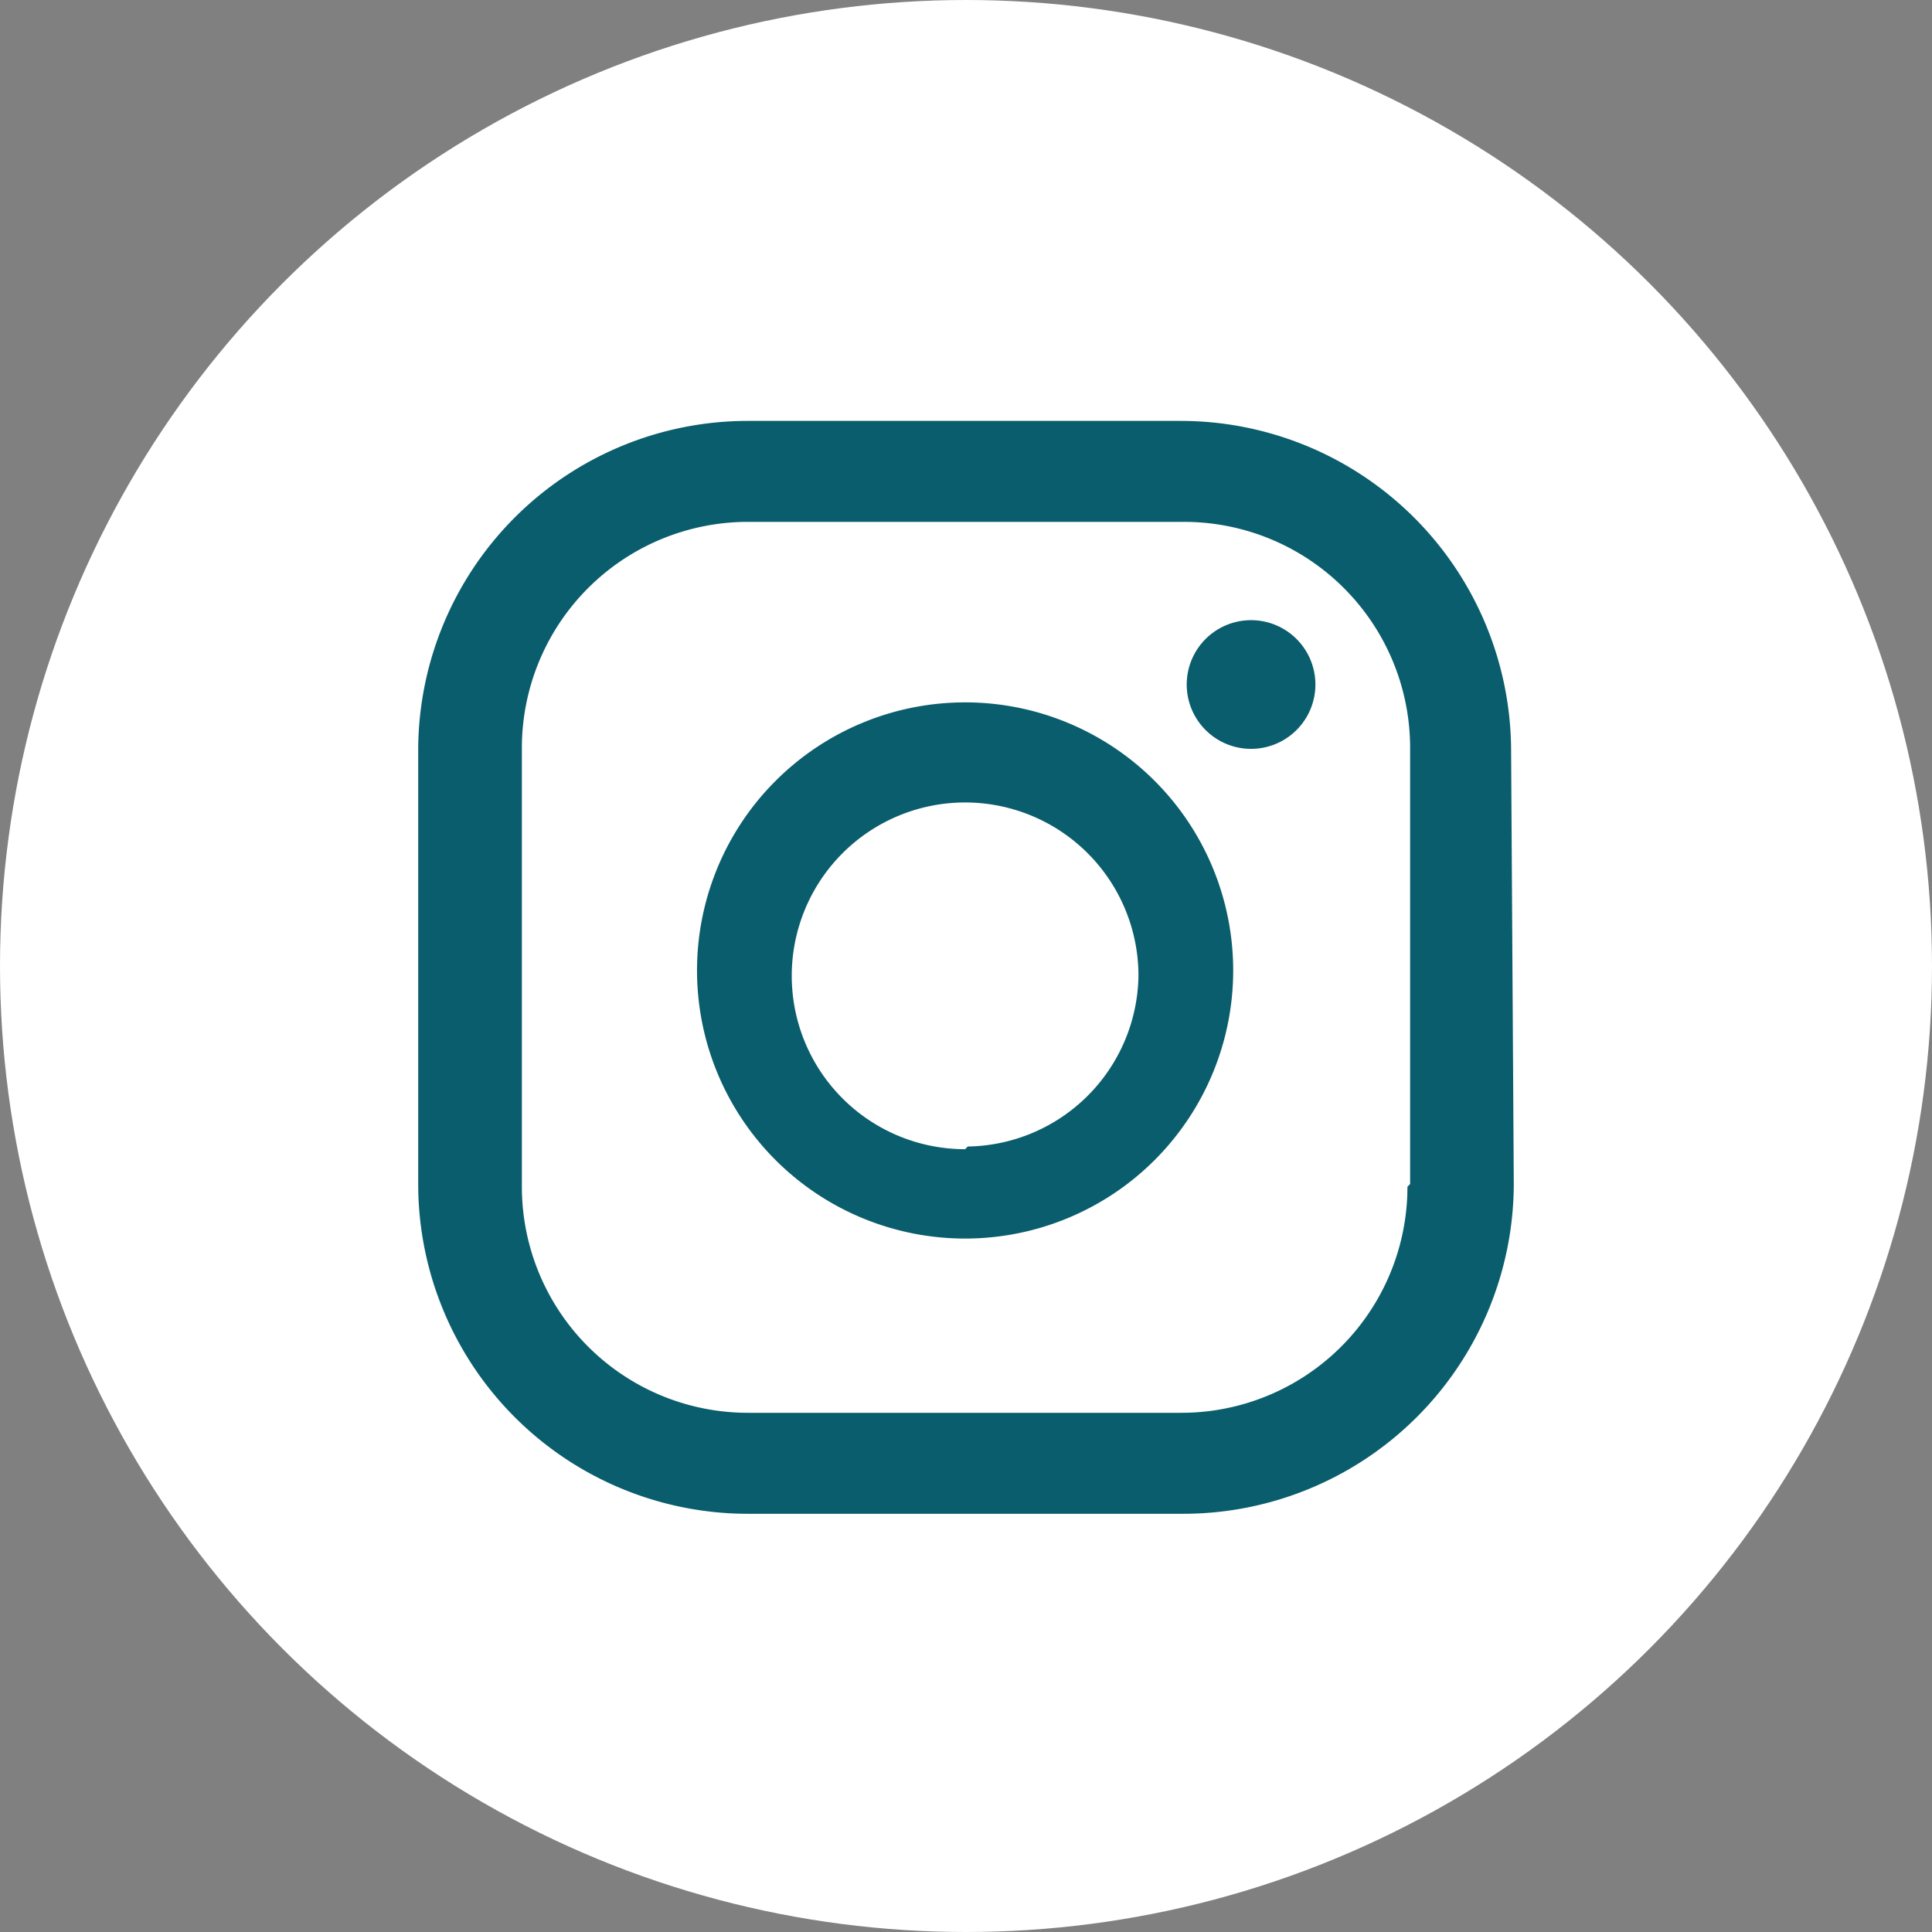 <svg xmlns="http://www.w3.org/2000/svg" viewBox="0 0 21.62 21.62"><rect x="0" y="0" width="21.62" height="21.62" fill="#808080" stroke="none"/><defs><style>.cls-1{fill:#fff;}.cls-2{fill:#0a5d6c;}</style></defs><g id="Layer_2" data-name="Layer 2"><g id="Layer_1-2" data-name="Layer 1"><circle class="cls-1" cx="10.81" cy="10.81" r="10.81"/><path class="cls-2" d="M14,6.94a.72.72,0,1,0,.72.72A.72.72,0,0,0,14,6.94Zm-3.2.92a3,3,0,1,0,3,3A3,3,0,0,0,10.83,7.86Zm0,5a1.94,1.94,0,1,1,1.94-1.94A1.94,1.94,0,0,1,10.83,12.83Zm6.11-4.46a3.7,3.7,0,0,0-3.7-3.69H8.37A3.69,3.69,0,0,0,4.68,8.37v4.88a3.69,3.69,0,0,0,3.69,3.69h4.87a3.7,3.7,0,0,0,3.7-3.69Zm-1.16,4.88a2.53,2.53,0,0,1-2.54,2.53H8.37a2.53,2.53,0,0,1-2.53-2.53V8.37A2.53,2.53,0,0,1,8.37,5.84h4.87a2.53,2.53,0,0,1,2.54,2.53v4.88Z"/></g></g></svg>
